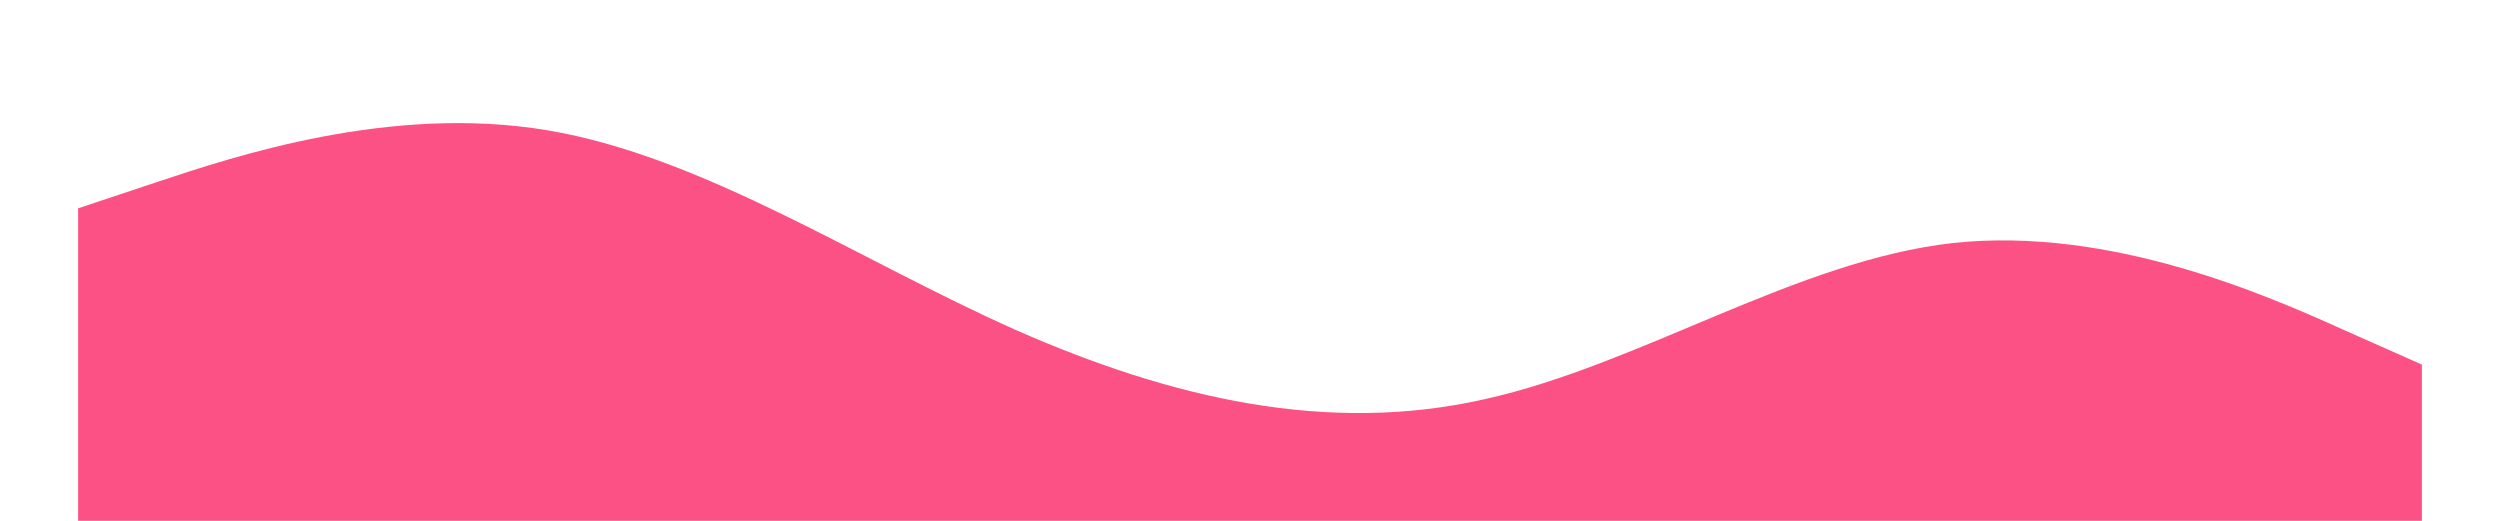 <svg width="100%" height="300" xmlns="http://www.w3.org/2000/svg" viewBox="0 0 1440 320">
  <path fill="#fc5185" fill-opacity="1" d="M0,128L48,112C96,96,192,64,288,80C384,96,480,160,576,202.7C672,245,768,267,864,245.3C960,224,1056,160,1152,149.3C1248,139,1344,181,1392,202.7L1440,224L1440,320L1392,320C1344,320,1248,320,1152,320C1056,320,960,320,864,320C768,320,672,320,576,320C480,320,384,320,288,320C192,320,96,320,48,320L0,320Z"></path>
</svg>